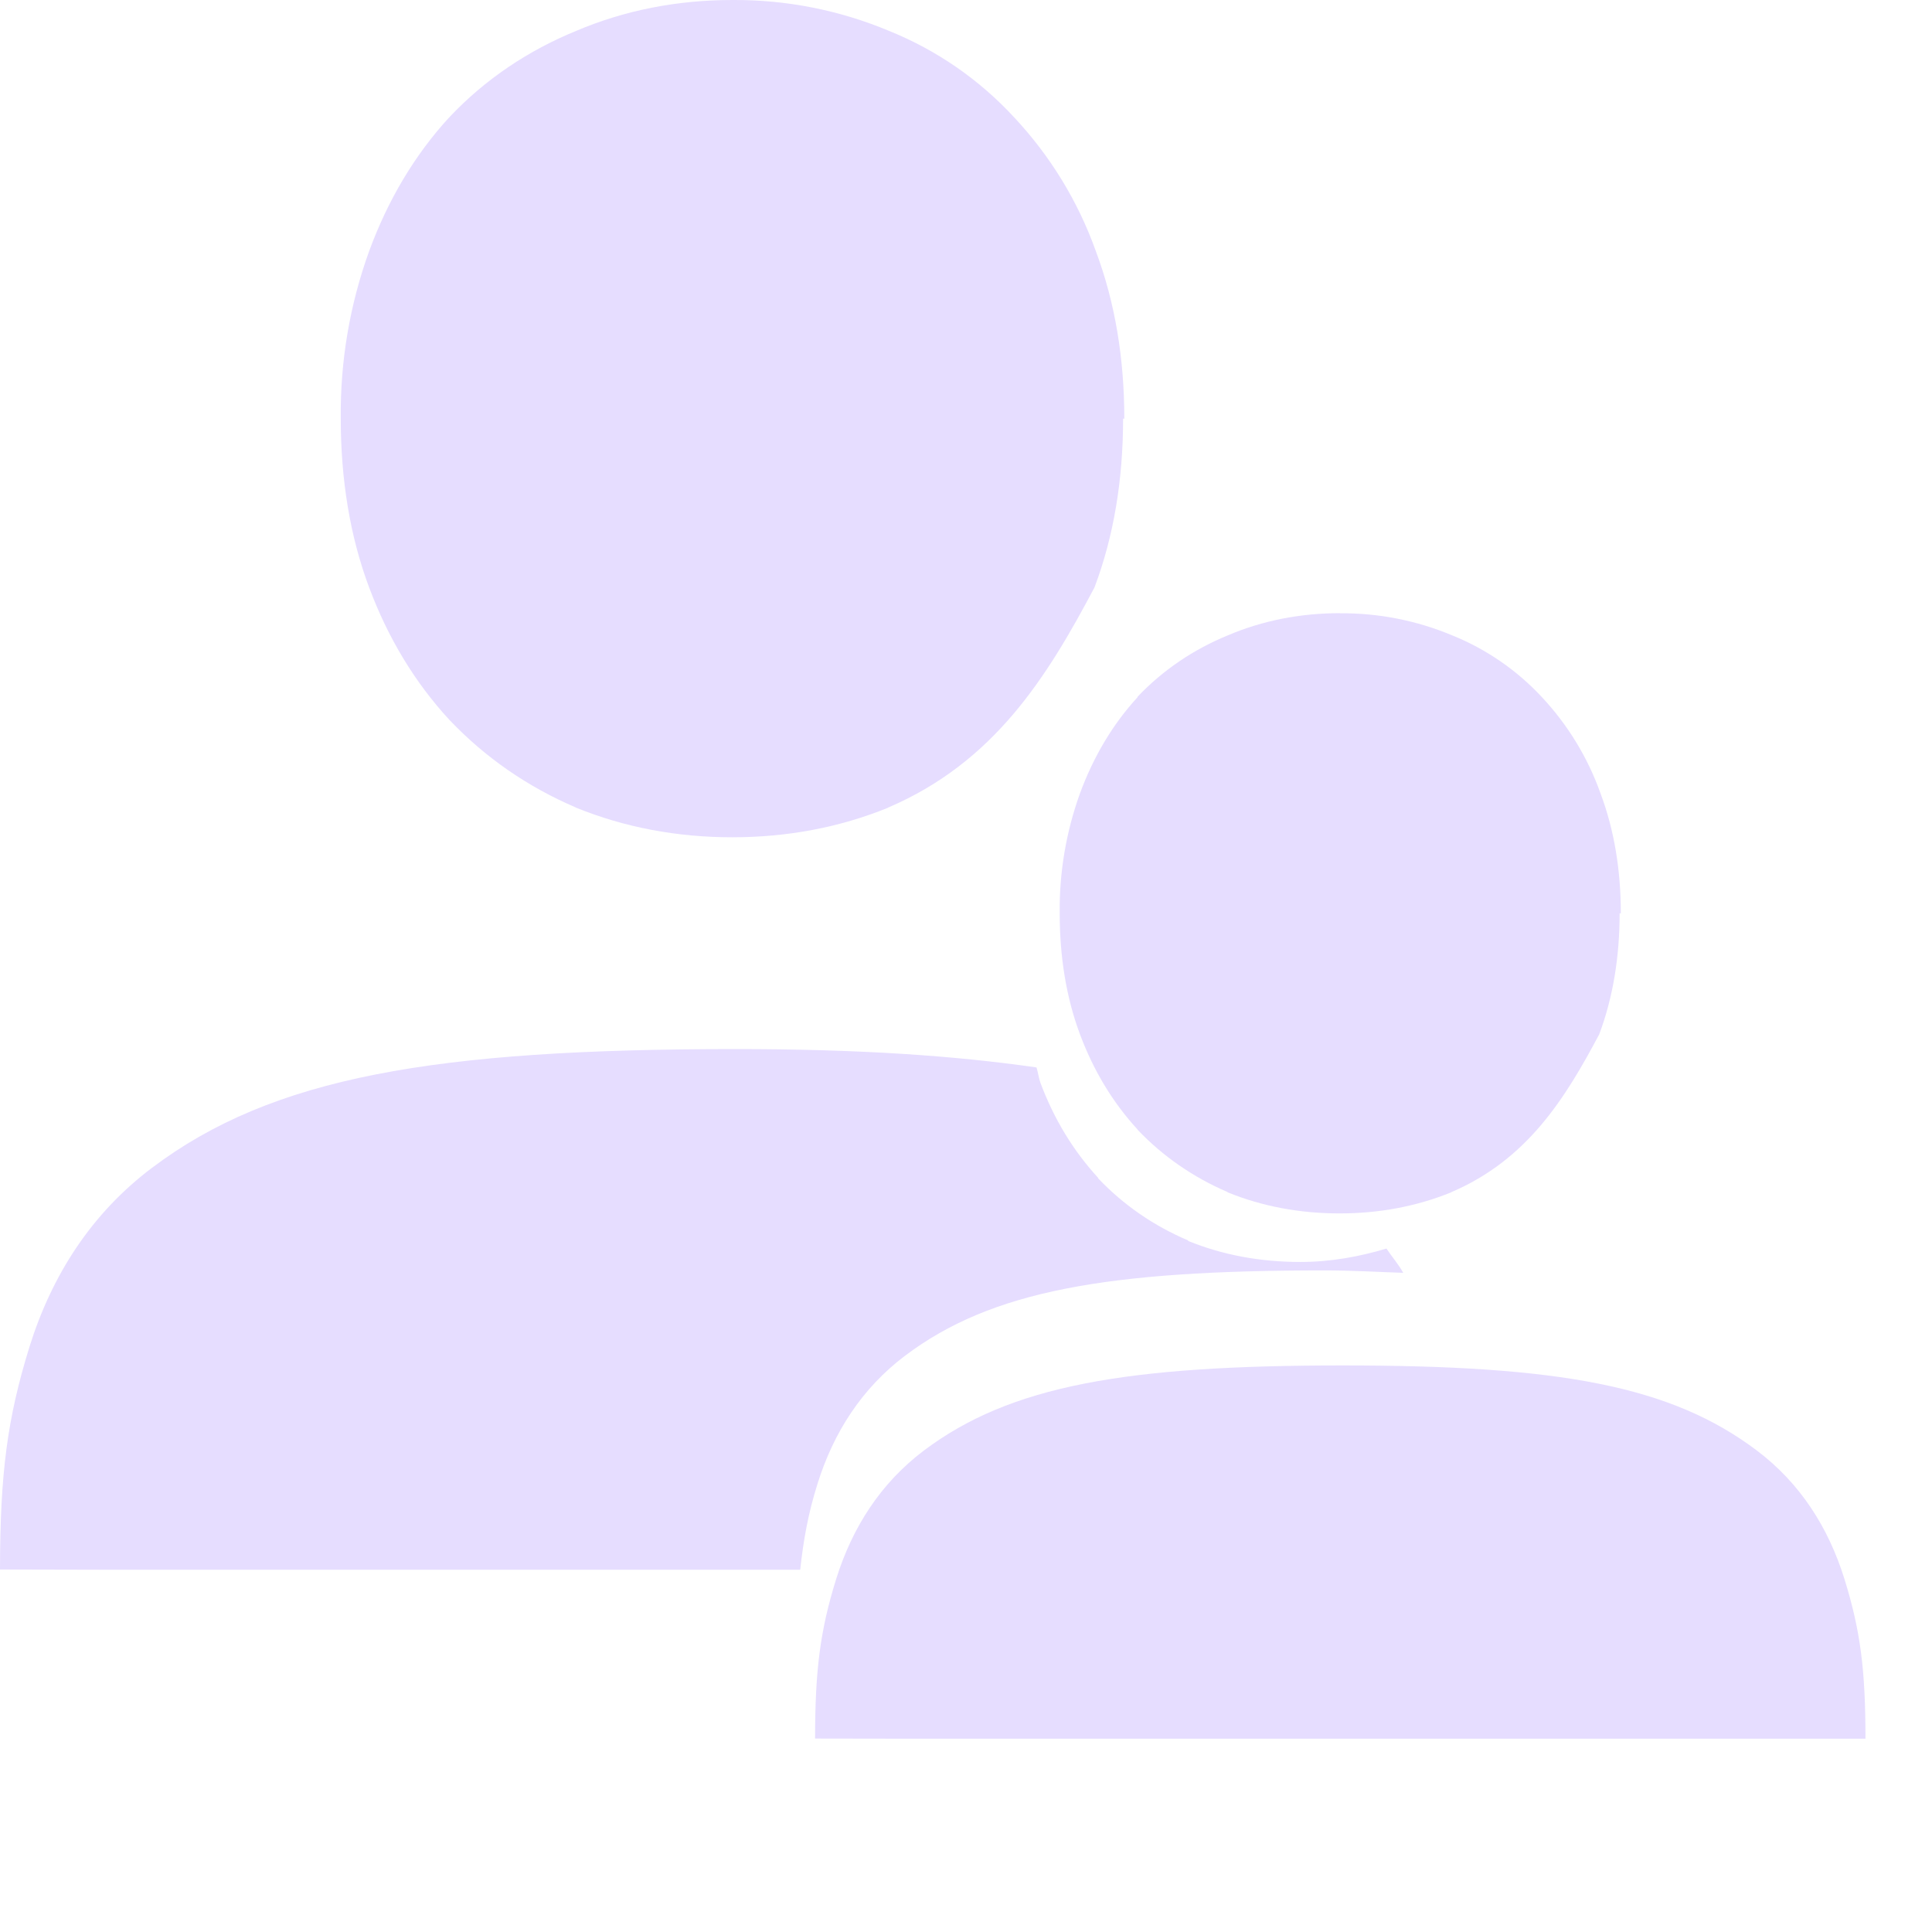 <svg xmlns="http://www.w3.org/2000/svg" width="16" height="16" version="1.1">
 <g color="#000" transform="translate(-993 27)">
  <path style="fill:#E6DDFF" d="M 6.066 0 C 5.608 0 5.173 0.085 4.771 0.256 C 4.373 0.419 4.018 0.657 3.725 0.967 L 3.723 0.971 L 3.721 0.971 C 3.435 1.282 3.213 1.655 3.057 2.08 C 2.896 2.525 2.817 2.994 2.822 3.467 C 2.822 3.969 2.898 4.441 3.057 4.865 C 3.213 5.283 3.435 5.651 3.721 5.961 L 3.723 5.963 L 3.725 5.965 C 4.018 6.273 4.369 6.516 4.766 6.686 L 4.77 6.688 L 4.771 6.689 C 5.172 6.852 5.607 6.934 6.064 6.934 C 6.522 6.934 6.955 6.852 7.355 6.689 L 7.355 6.688 C 8.236 6.311 8.672 5.605 9.064 4.865 C 9.224 4.441 9.301 3.971 9.301 3.467 L 9.311 3.467 C 9.311 2.97 9.235 2.506 9.076 2.082 C 8.929 1.669 8.698 1.291 8.398 0.971 C 8.11 0.659 7.757 0.415 7.363 0.256 C 6.953 0.084 6.511 -0.003 6.066 0 z M 6.092 8.688 C 3.595 8.688 2.254 8.92 1.258 9.672 C 0.759 10.048 0.43 10.558 0.244 11.154 C 0.059 11.751 0.001 12.206 0 12.998 L 0.867 13 L 6.627 13 C 6.653 12.758 6.693 12.533 6.77 12.289 C 6.903 11.862 7.139 11.496 7.496 11.227 C 8.211 10.688 9.173 10.521 10.963 10.521 C 11.21 10.521 11.405 10.534 11.621 10.541 C 11.581 10.469 11.527 10.408 11.482 10.34 C 11.255 10.408 11.018 10.451 10.768 10.451 C 10.439 10.451 10.127 10.394 9.84 10.277 L 9.84 10.275 L 9.84 10.273 C 9.555 10.152 9.304 9.979 9.094 9.758 L 9.094 9.756 L 9.094 9.754 C 8.889 9.531 8.729 9.268 8.617 8.969 C 8.602 8.928 8.597 8.882 8.584 8.84 C 7.902 8.742 7.116 8.688 6.092 8.688 z" transform="translate(993,-27)"/>
  <path style="fill:#E6DDFF" d="m 1004.098,-21.922 c -0.329,0 -0.641,0.061 -0.928,0.183 -0.286,0.117 -0.539,0.288 -0.75,0.51 v 0.003 0.001 c -0.205,0.223 -0.364,0.491 -0.476,0.795 -0.115,0.319 -0.172,0.655 -0.168,0.994 0,0.36 0.054,0.697 0.168,1.002 0.112,0.3 0.271,0.564 0.476,0.787 v 0.001 0.001 c 0.21,0.221 0.462,0.395 0.746,0.517 v 0.001 0.001 c 0.287,0.117 0.599,0.175 0.927,0.175 0.328,0 0.639,-0.058 0.926,-0.175 v -0.001 c 0.631,-0.27 0.943,-0.777 1.225,-1.307 0.114,-0.304 0.169,-0.641 0.169,-1.002 h 0.01 c 0,-0.356 -0.054,-0.689 -0.168,-0.993 -0.105,-0.296 -0.271,-0.568 -0.485,-0.797 -0.207,-0.223 -0.461,-0.398 -0.743,-0.512 -0.294,-0.123 -0.611,-0.186 -0.93,-0.183 z m 4.35,9.321 h -0.621 -7.456 l -0.621,-0.001 c 6e-4,-0.568 0.042,-0.895 0.175,-1.322 0.134,-0.428 0.369,-0.794 0.726,-1.063 0.715,-0.539 1.675,-0.705 3.466,-0.705 1.79,0 2.719,0.166 3.433,0.705 0.357,0.269 0.592,0.636 0.725,1.064 0.133,0.428 0.174,0.754 0.174,1.322 z" font-weight="400" letter-spacing="0" overflow="visible" word-spacing="0"/>
 </g>
</svg>
